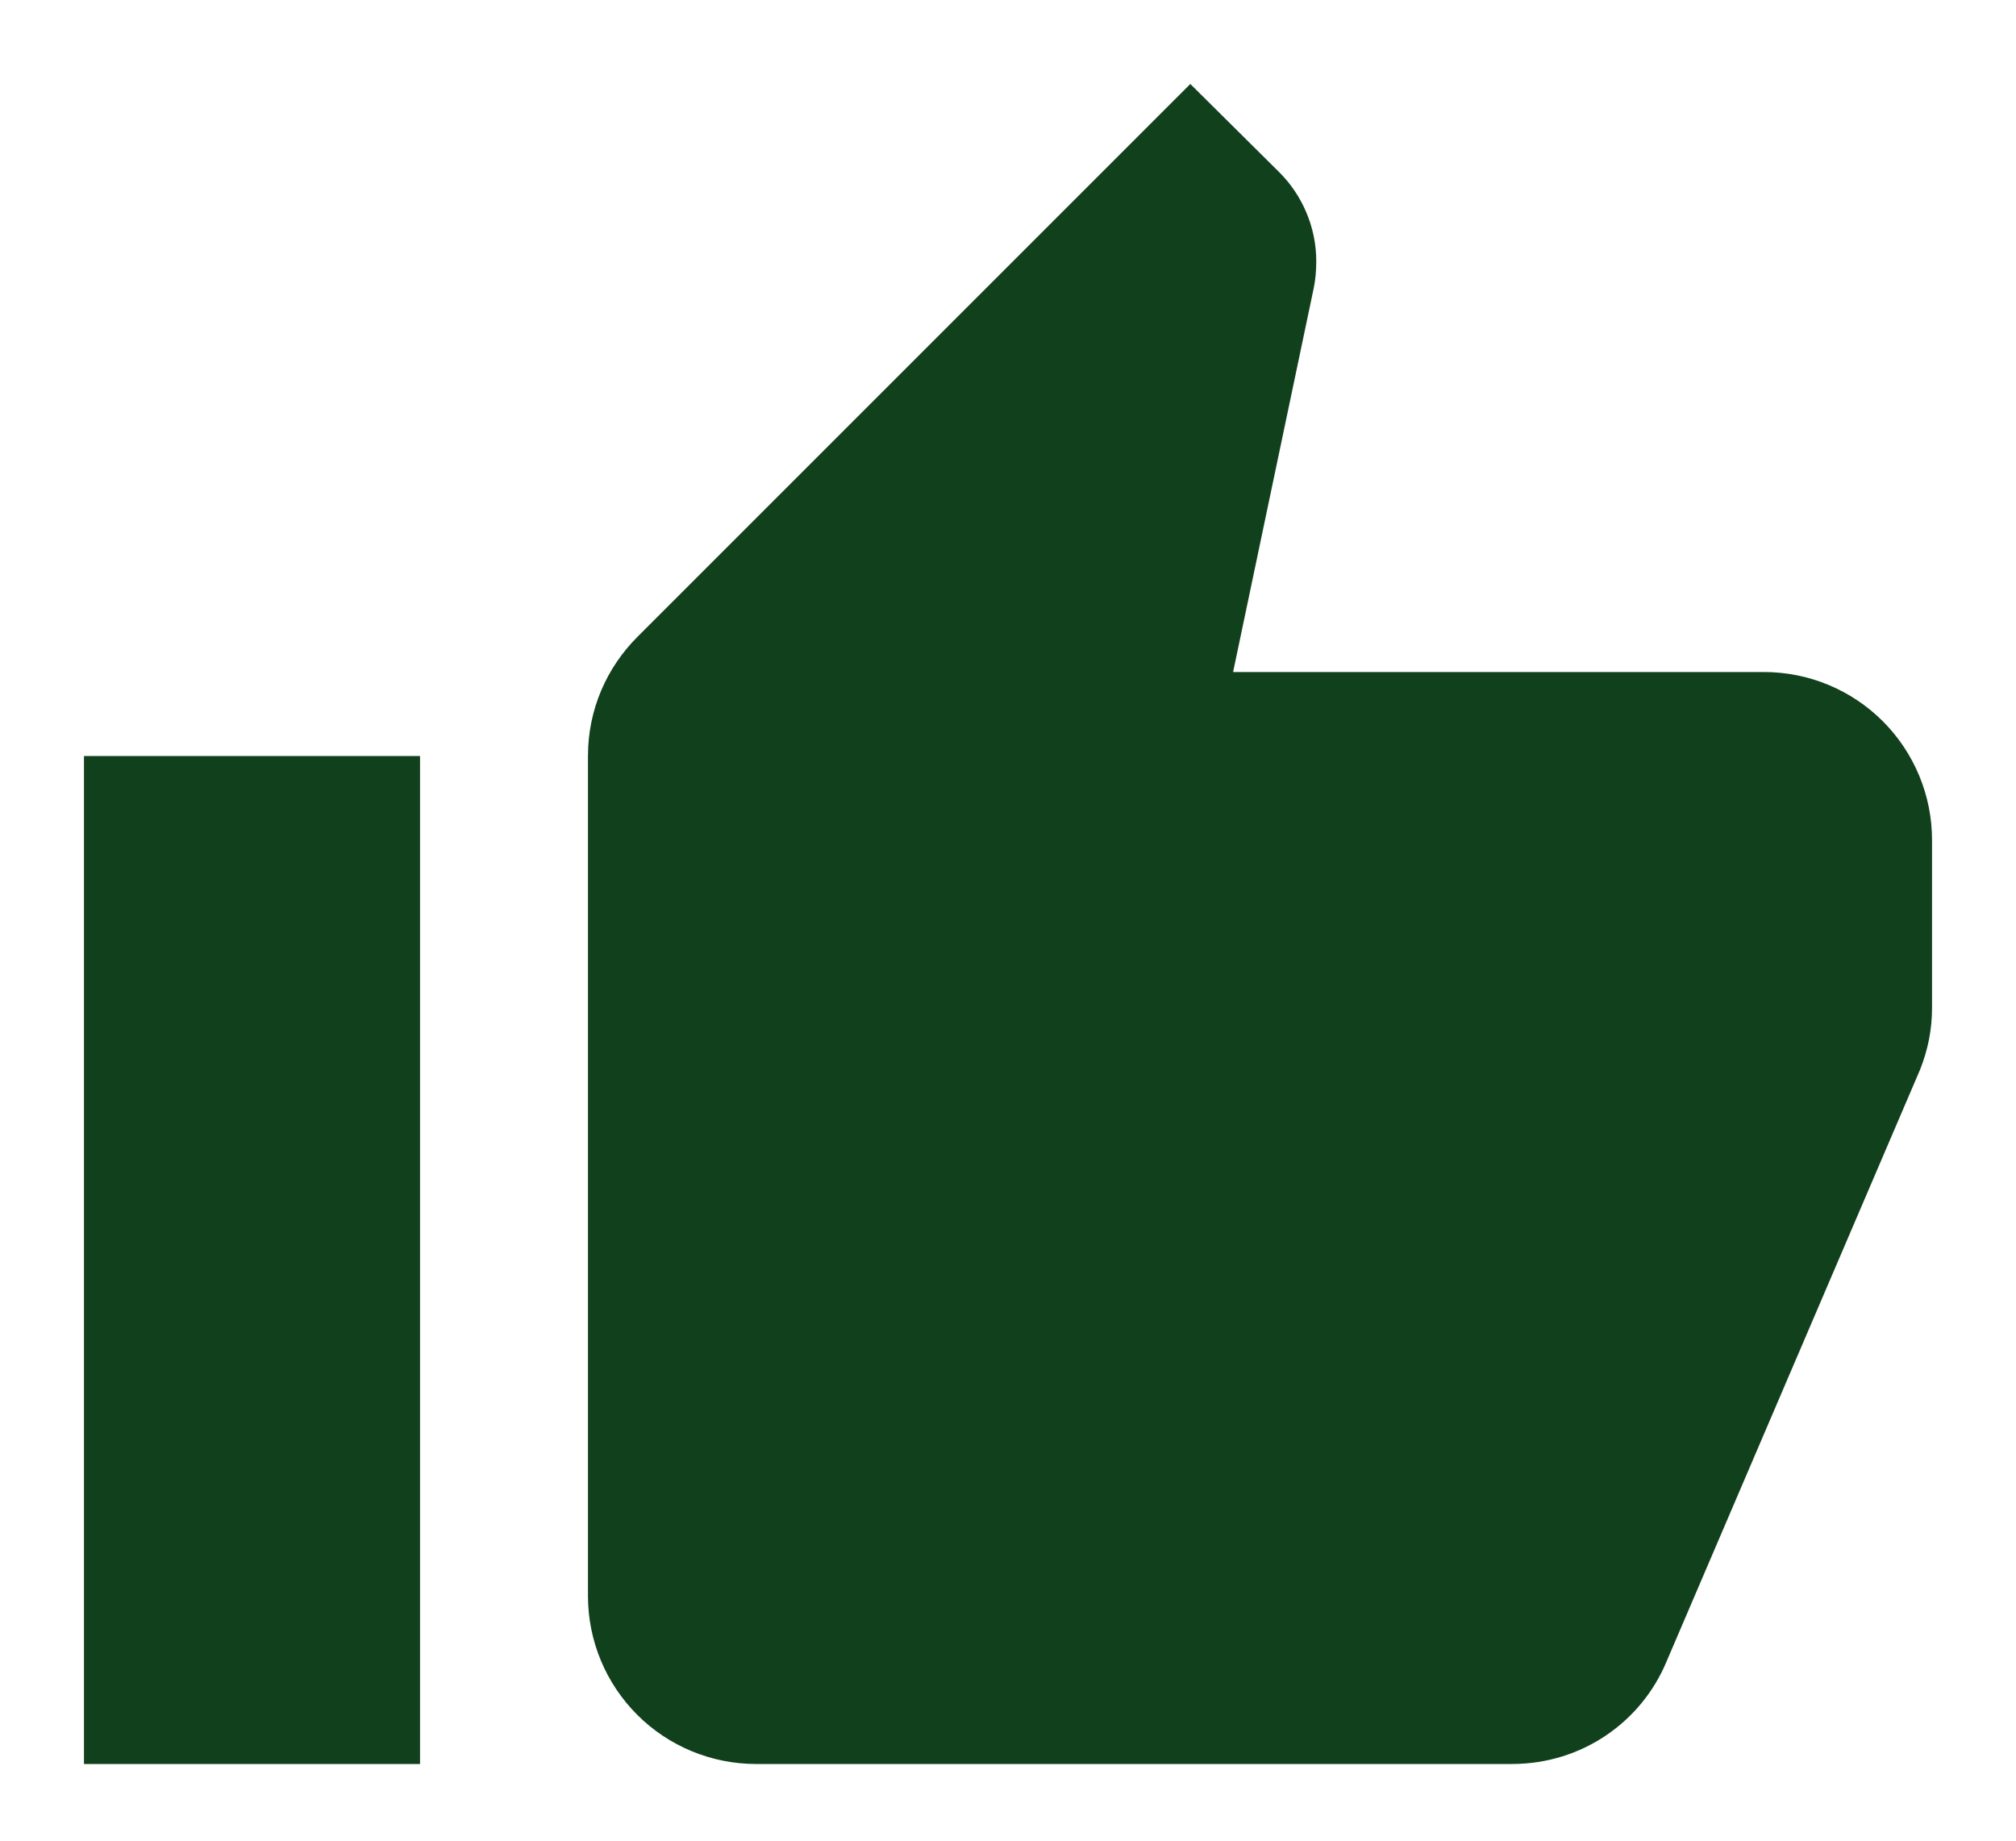 <svg width="23" height="21" viewBox="0 0 23 21" fill="none" xmlns="http://www.w3.org/2000/svg">
<path d="M22.042 9.583C22.042 9.075 21.84 8.588 21.48 8.228C21.121 7.869 20.633 7.667 20.125 7.667H14.068L14.988 3.287C15.008 3.191 15.017 3.086 15.017 2.98C15.017 2.588 14.854 2.223 14.595 1.965L13.58 0.958L7.274 7.264C6.919 7.619 6.708 8.098 6.708 8.625V18.208C6.708 18.717 6.91 19.204 7.27 19.564C7.629 19.923 8.117 20.125 8.625 20.125H17.25C18.046 20.125 18.726 19.646 19.013 18.956L21.907 12.2C21.994 11.979 22.042 11.749 22.042 11.5V9.583ZM0.958 20.125H4.792V8.625H0.958V20.125Z" fill="#11401C"/>
</svg>
